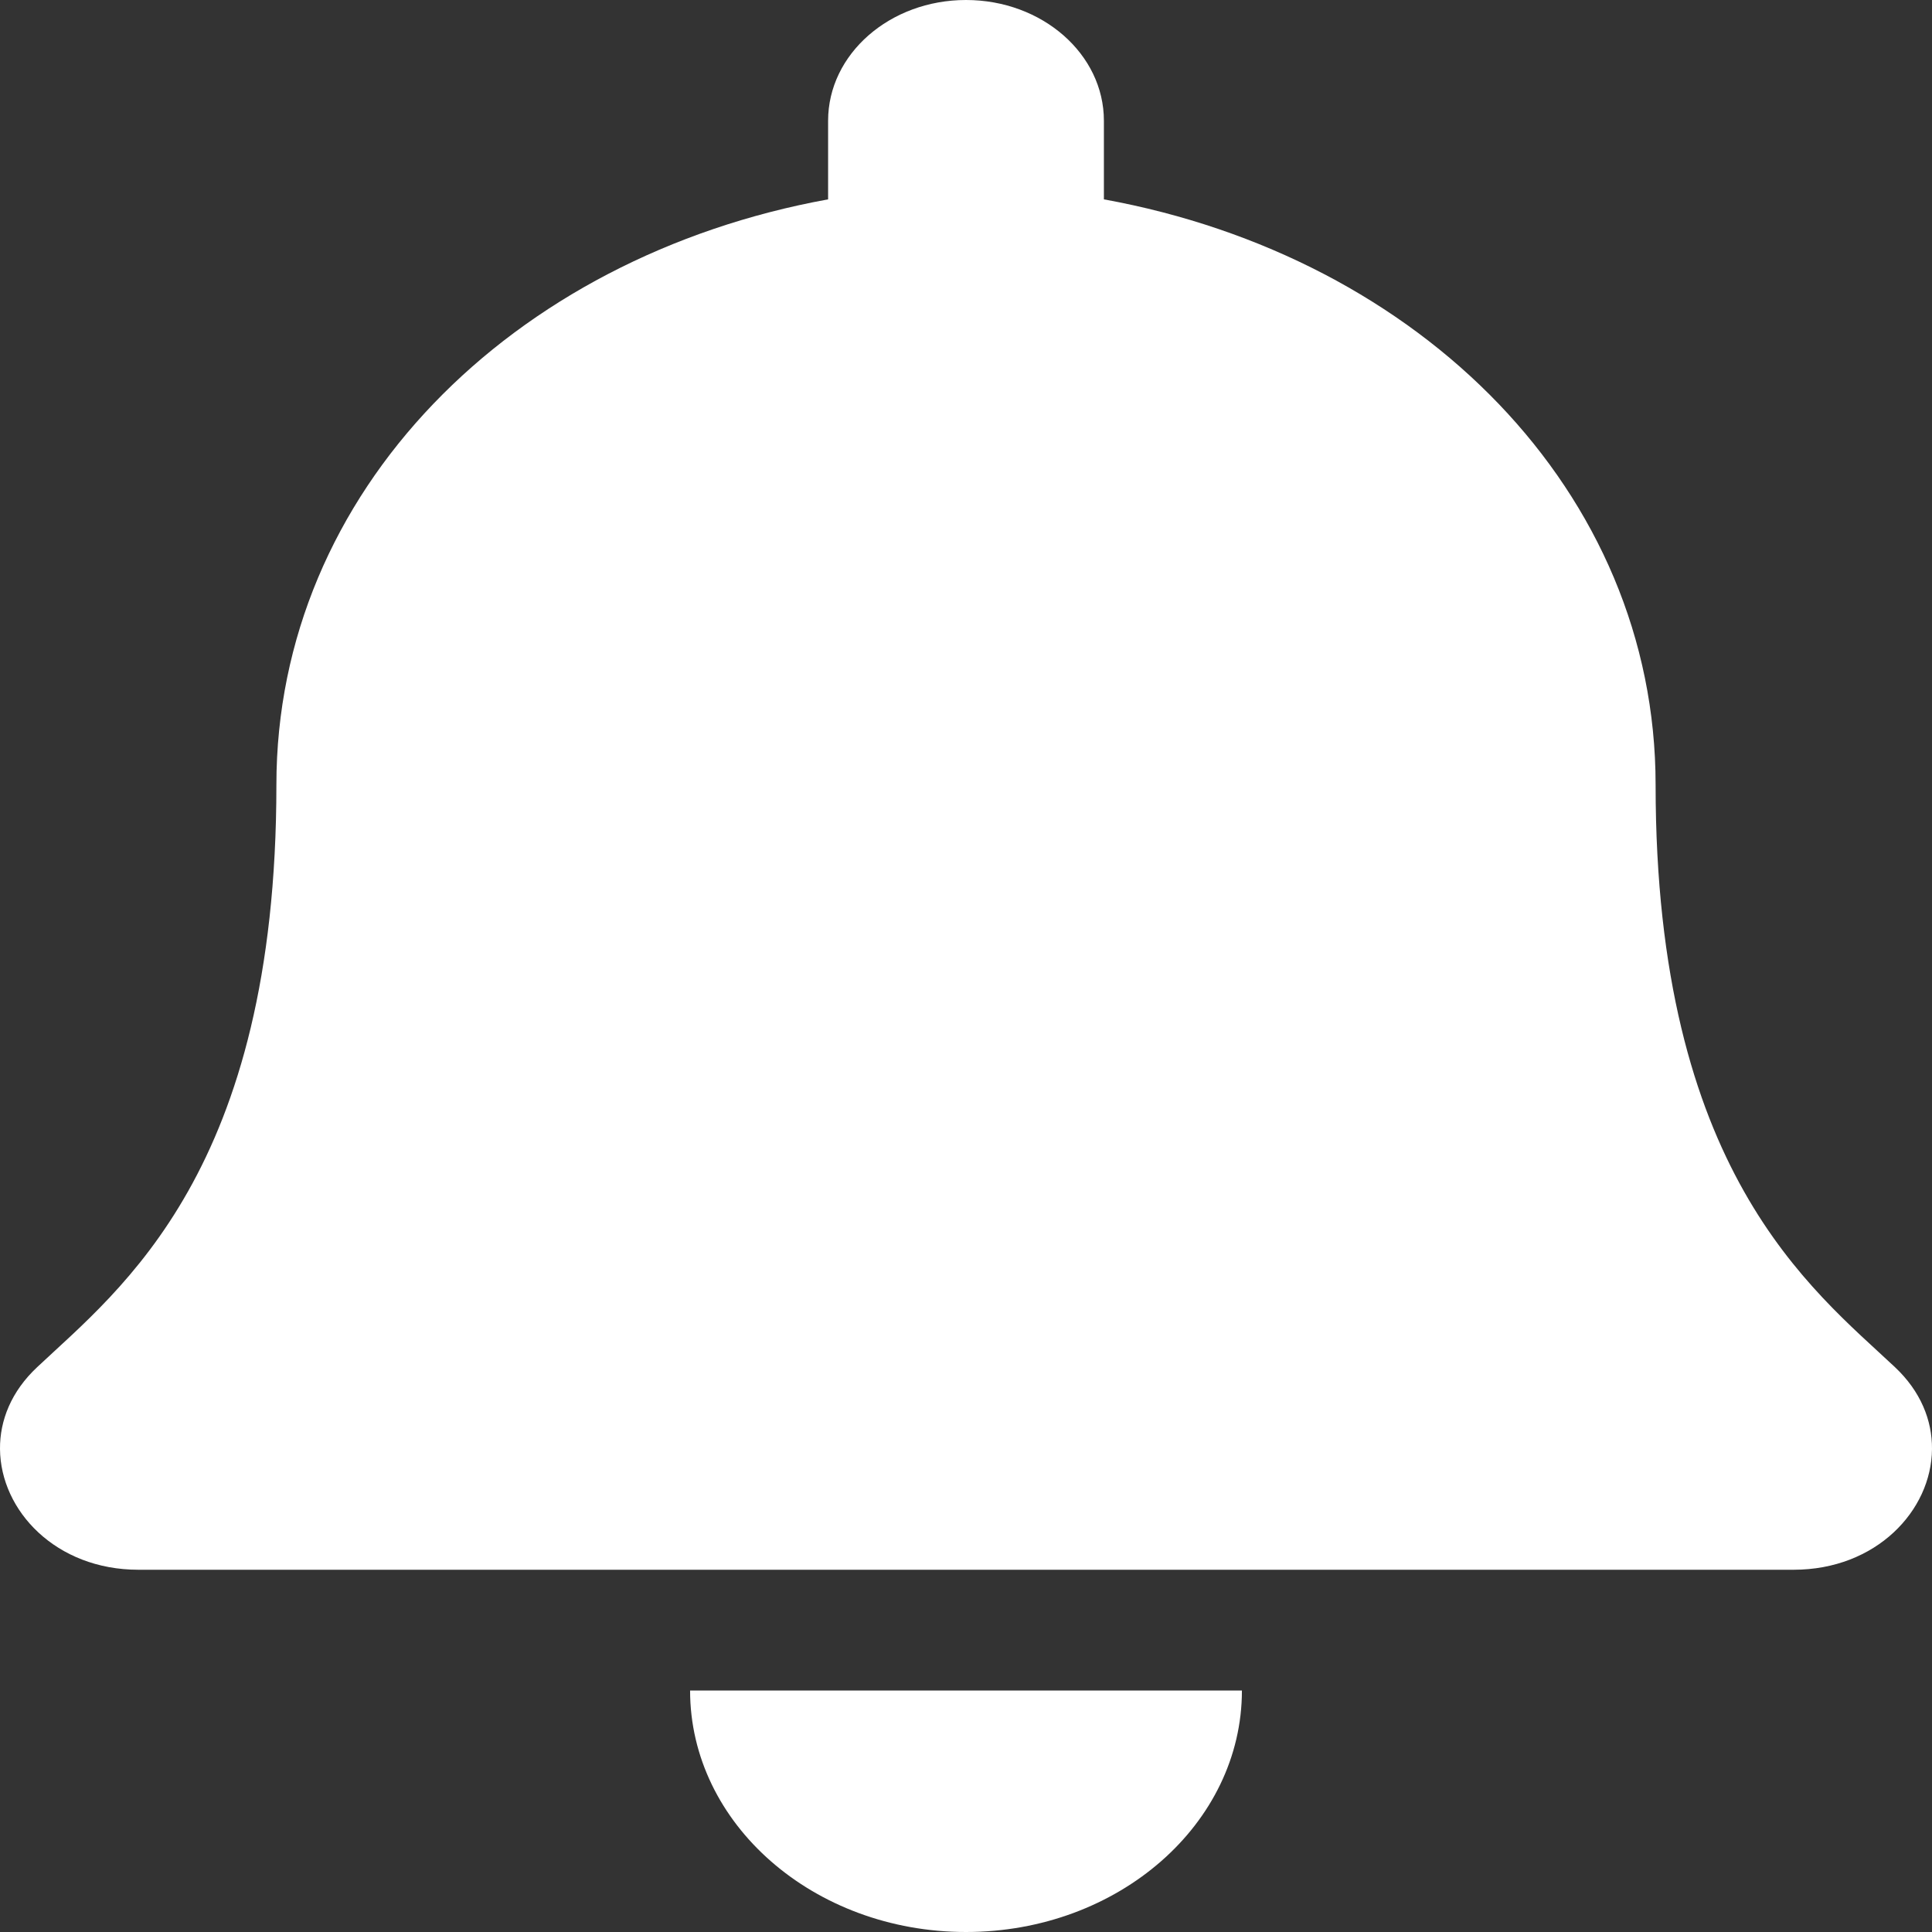 <svg width="16" height="16" viewBox="0 0 16 16" fill="none" xmlns="http://www.w3.org/2000/svg">
<rect x="0" y="0" width="16" height="16" fill="#333333" stroke="none"/>
<path d="M8 16C9.261 16 10.285 15.105 10.285 14H5.715C5.715 15.105 6.739 16 8 16ZM15.693 11.322C15.002 10.673 13.711 9.697 13.711 6.5C13.711 4.072 11.766 2.128 9.142 1.651V1C9.142 0.448 8.631 0 8 0C7.369 0 6.858 0.448 6.858 1V1.651C4.234 2.128 2.289 4.072 2.289 6.5C2.289 9.697 0.998 10.673 0.308 11.322C0.093 11.523 -0.002 11.764 2.46924e-05 12C0.004 12.512 0.464 13 1.146 13H14.854C15.536 13 15.996 12.512 16 12C16.002 11.764 15.907 11.523 15.693 11.322Z" fill="white"/>
</svg>
